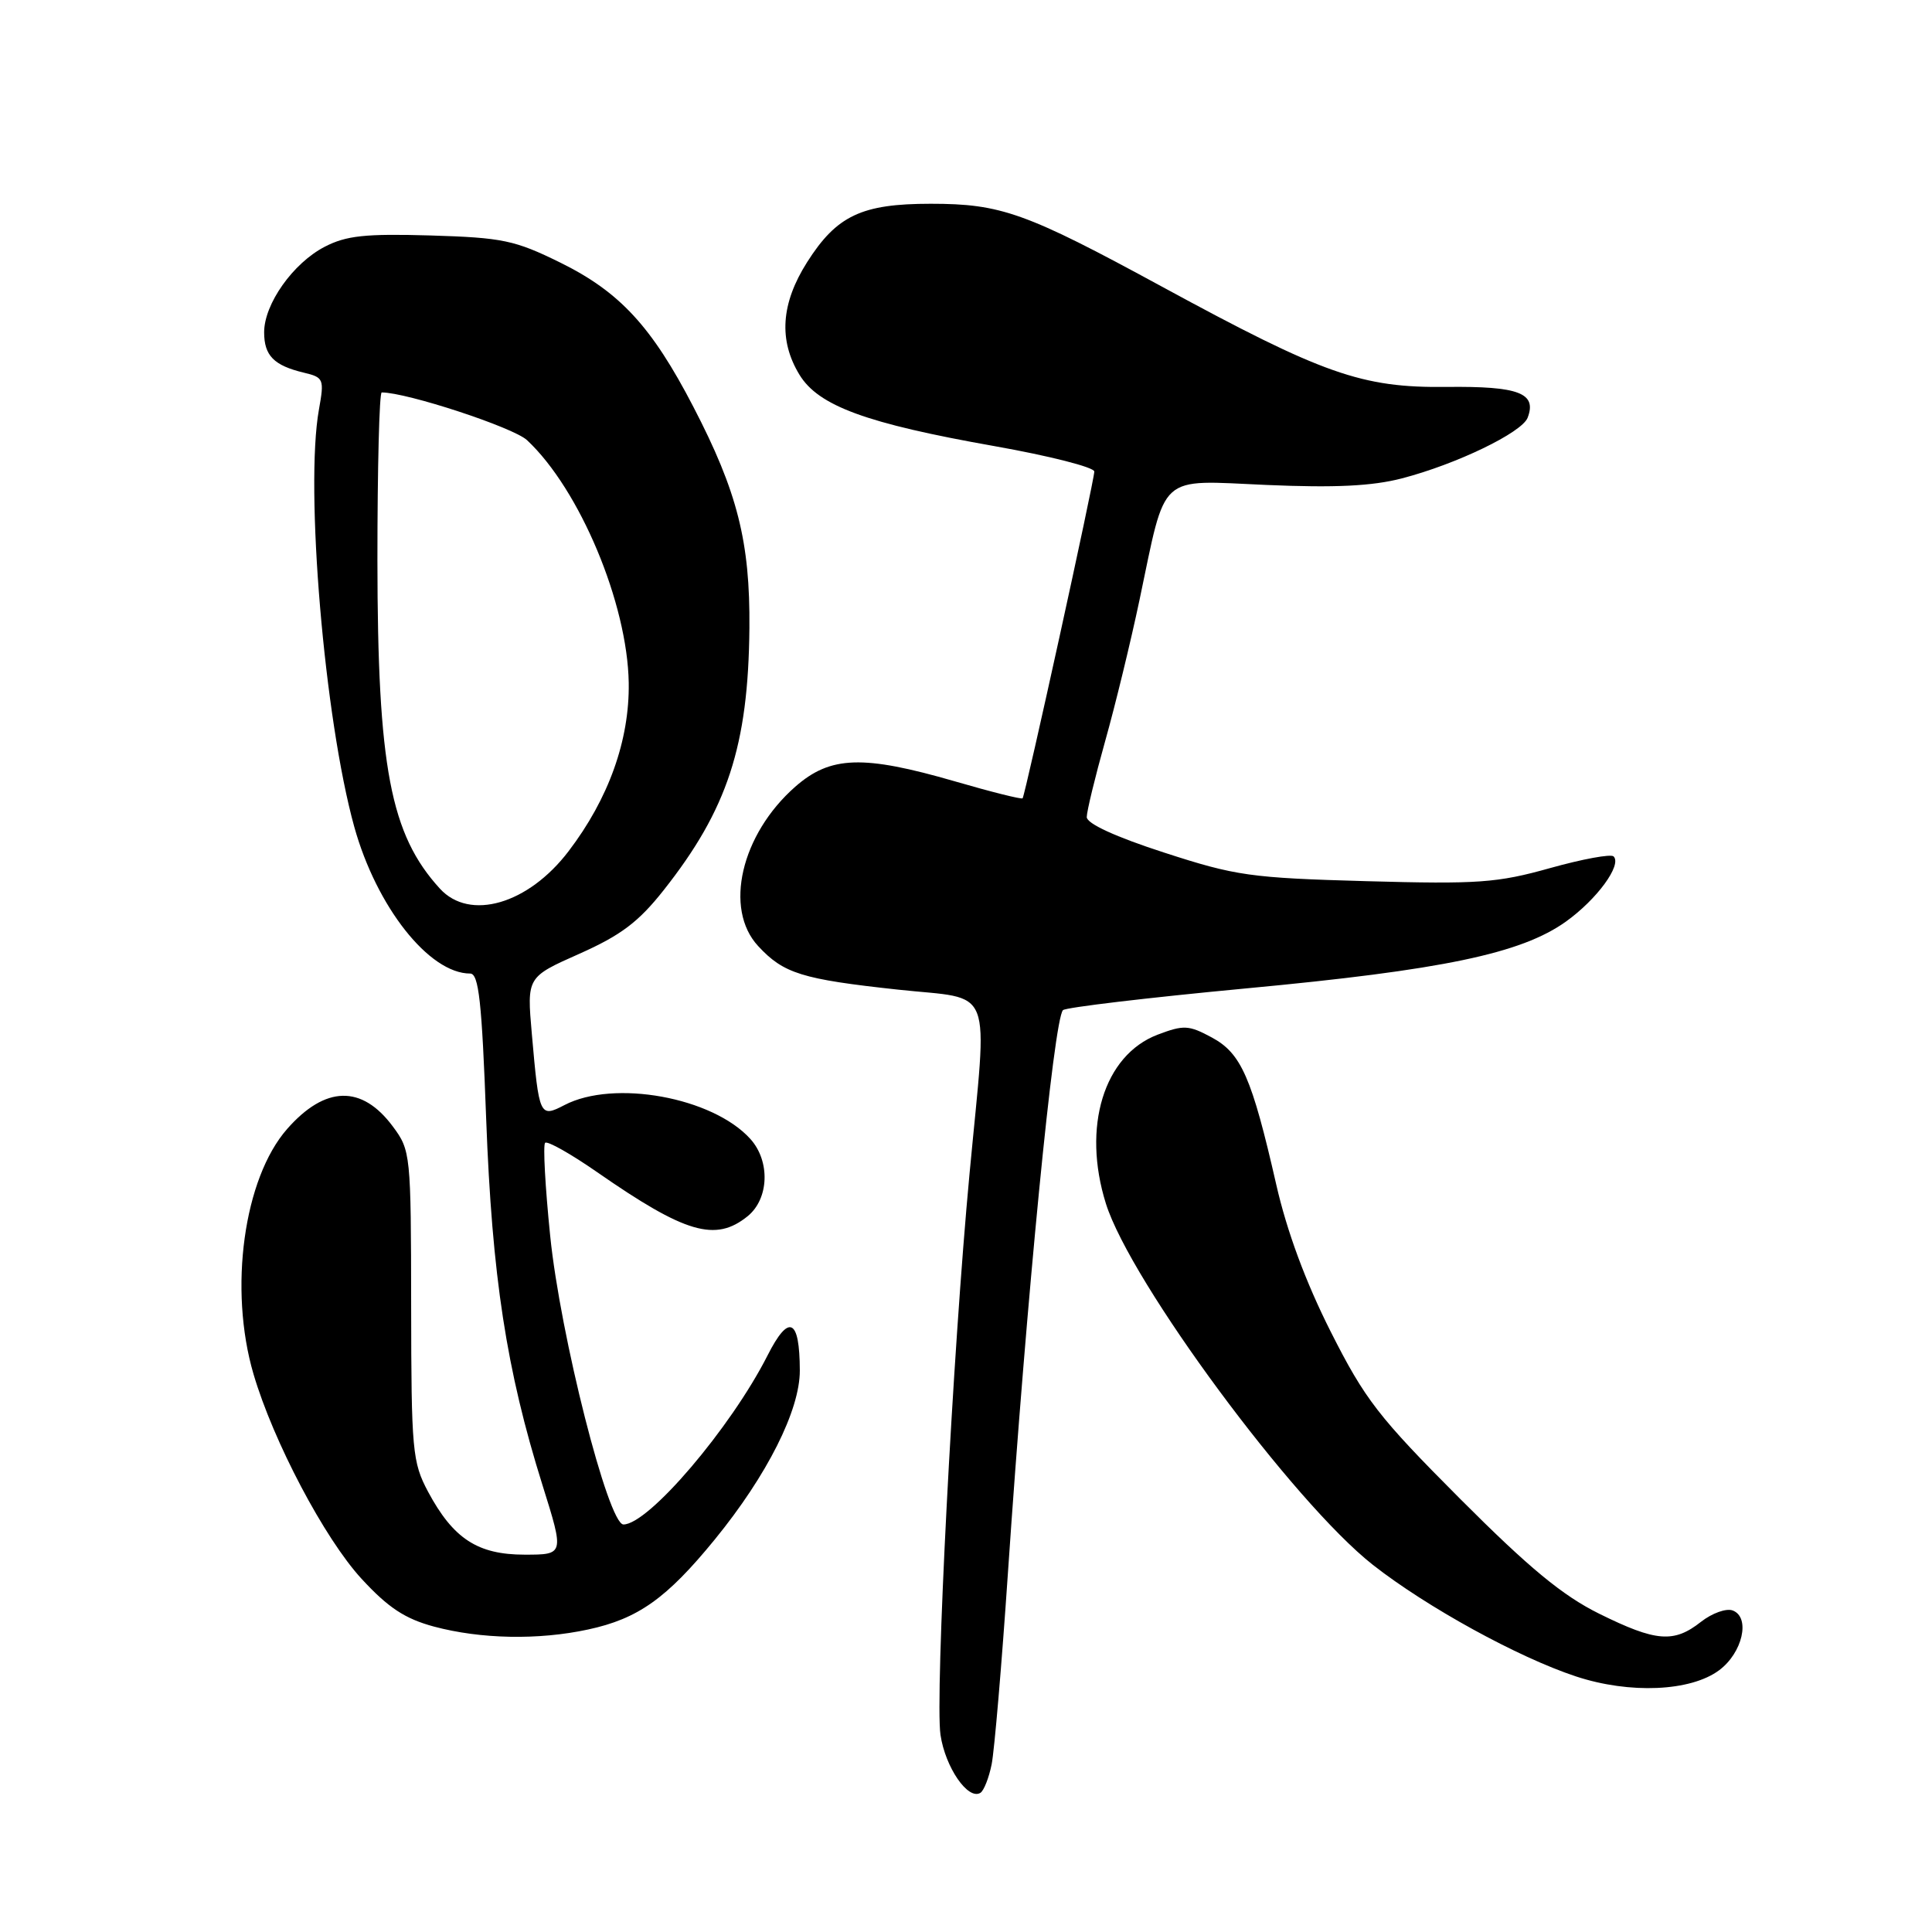 <?xml version="1.0" encoding="UTF-8" standalone="no"?>
<!DOCTYPE svg PUBLIC "-//W3C//DTD SVG 1.1//EN" "http://www.w3.org/Graphics/SVG/1.1/DTD/svg11.dtd" >
<svg xmlns="http://www.w3.org/2000/svg" xmlns:xlink="http://www.w3.org/1999/xlink" version="1.1" viewBox="0 0 256 256">
 <g >
 <path fill="currentColor"
d=" M 131.40 233.77 C 131.76 231.97 132.73 220.60 133.55 208.50 C 136.03 171.89 139.63 135.08 140.85 133.85 C 141.21 133.49 152.07 132.20 165.00 130.98 C 191.17 128.53 201.57 126.35 207.50 122.11 C 211.60 119.17 214.94 114.61 213.81 113.48 C 213.46 113.13 209.67 113.83 205.38 115.03 C 198.39 116.99 195.87 117.17 181.04 116.76 C 165.69 116.33 163.76 116.06 154.25 112.97 C 147.82 110.89 144.00 109.13 144.00 108.27 C 144.00 107.51 145.10 102.98 146.44 98.20 C 147.79 93.41 149.83 85.00 150.99 79.50 C 154.58 62.46 153.28 63.63 167.85 64.26 C 176.88 64.65 181.83 64.41 185.75 63.39 C 192.99 61.51 201.66 57.32 202.42 55.35 C 203.67 52.08 201.25 51.16 191.69 51.27 C 180.42 51.40 175.36 49.61 153.98 37.99 C 135.92 28.17 132.66 27.00 123.32 27.00 C 114.17 27.00 110.87 28.56 106.94 34.75 C 103.48 40.21 103.15 45.09 105.93 49.65 C 108.45 53.79 114.80 56.11 131.75 59.11 C 139.04 60.40 145.00 61.92 145.00 62.48 C 145.01 63.64 135.85 105.35 135.50 105.78 C 135.37 105.94 131.33 104.93 126.52 103.53 C 114.35 100.01 110.04 100.15 105.38 104.24 C 98.19 110.56 95.89 120.43 100.46 125.36 C 103.83 129.00 106.24 129.75 118.98 131.13 C 131.88 132.53 130.87 129.95 128.47 155.50 C 126.24 179.24 123.88 224.86 124.62 229.88 C 125.26 234.19 128.27 238.57 129.91 237.56 C 130.37 237.27 131.04 235.57 131.40 233.77 Z  M 227.79 221.32 C 230.90 219.01 231.97 214.31 229.60 213.40 C 228.75 213.07 226.86 213.75 225.39 214.90 C 221.79 217.74 219.44 217.55 211.91 213.83 C 207.04 211.42 202.61 207.76 193.45 198.58 C 182.66 187.76 180.87 185.45 176.33 176.46 C 173.01 169.89 170.52 163.16 169.11 156.96 C 165.87 142.76 164.47 139.57 160.57 137.47 C 157.51 135.82 156.85 135.79 153.39 137.10 C 146.26 139.82 143.35 149.33 146.54 159.49 C 149.81 169.89 171.39 199.08 181.91 207.35 C 189.05 212.95 201.16 219.61 208.84 222.14 C 215.95 224.48 224.01 224.13 227.79 221.32 Z  M 77.91 215.92 C 84.54 214.50 88.34 211.80 94.72 203.98 C 101.66 195.47 106.00 186.84 105.98 181.59 C 105.96 174.68 104.53 174.02 101.70 179.61 C 96.83 189.21 85.93 202.00 82.61 202.00 C 80.60 202.00 74.23 176.92 72.90 163.73 C 72.24 157.26 71.94 151.72 72.23 151.43 C 72.53 151.14 75.63 152.89 79.13 155.32 C 90.82 163.44 94.80 164.60 99.06 161.16 C 101.91 158.85 102.08 153.85 99.42 150.91 C 94.43 145.39 81.34 143.01 74.79 146.43 C 71.51 148.13 71.43 147.94 70.47 136.99 C 69.81 129.47 69.81 129.47 76.77 126.38 C 82.27 123.93 84.61 122.17 87.94 117.95 C 96.39 107.26 99.16 98.82 99.30 83.23 C 99.40 71.81 97.72 65.16 91.86 53.88 C 86.36 43.27 82.12 38.68 74.25 34.80 C 68.20 31.82 66.59 31.49 57.04 31.20 C 48.40 30.95 45.87 31.22 43.02 32.70 C 38.83 34.87 35.00 40.28 35.00 44.03 C 35.00 47.12 36.29 48.43 40.26 49.38 C 42.90 50.01 42.98 50.23 42.26 54.27 C 40.39 64.70 42.98 95.25 46.94 109.55 C 49.89 120.16 56.86 129.00 62.30 129.00 C 63.44 129.00 63.85 132.73 64.42 148.25 C 65.20 169.15 67.10 181.54 71.88 196.78 C 74.77 206.00 74.77 206.00 69.52 206.00 C 63.29 206.00 60.06 203.89 56.72 197.66 C 54.64 193.75 54.50 192.25 54.48 173.00 C 54.46 152.91 54.41 152.43 52.05 149.26 C 47.94 143.73 43.10 143.85 38.05 149.59 C 32.29 156.15 30.28 170.79 33.59 182.07 C 36.22 191.01 43.00 203.86 47.90 209.19 C 51.44 213.03 53.65 214.49 57.50 215.53 C 63.70 217.19 71.34 217.34 77.91 215.92 Z  M 58.29 117.75 C 51.73 110.58 50.03 101.65 50.01 74.25 C 50.01 62.01 50.26 52.00 50.58 52.00 C 53.92 52.00 68.01 56.63 69.83 58.32 C 76.81 64.84 83.15 79.96 83.31 90.50 C 83.42 98.08 80.65 105.83 75.34 112.79 C 69.99 119.82 62.24 122.07 58.29 117.75 Z "/>
</g>
</svg>
